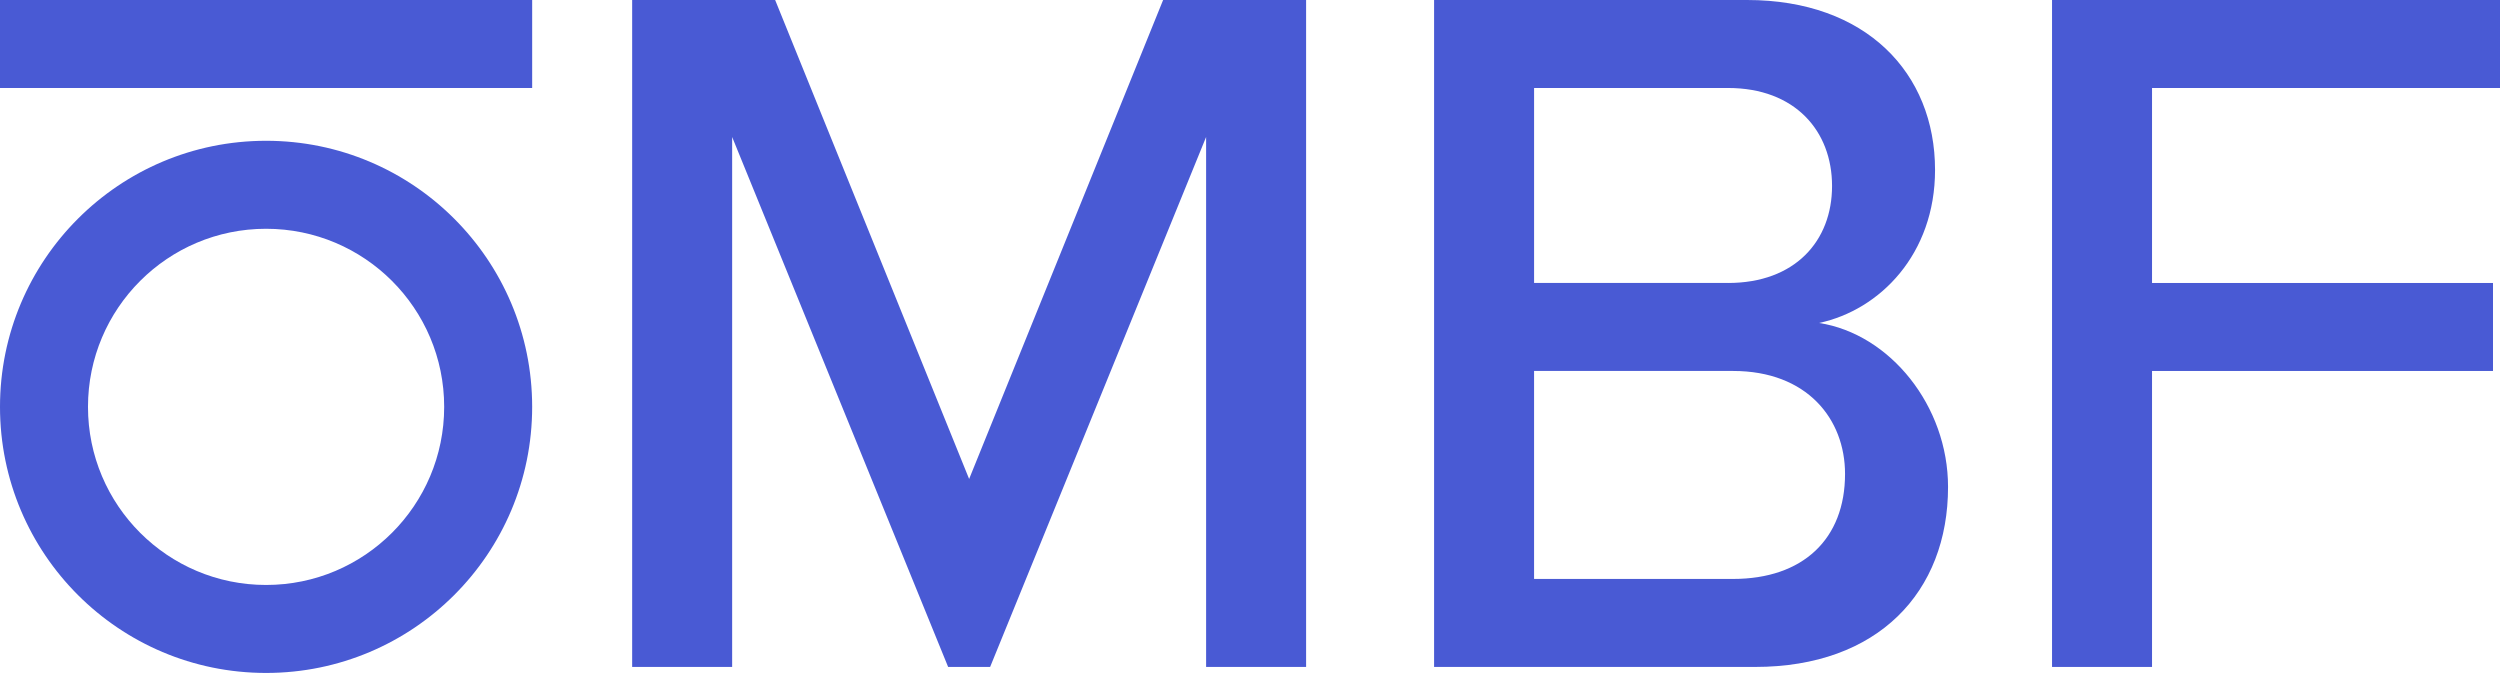 <?xml version="1.0" encoding="UTF-8"?><svg id="Layer_1" xmlns="http://www.w3.org/2000/svg" viewBox="0 0 3715 1000"><defs><style>.cls-1{fill:#495ad4;}</style></defs><rect class="cls-1" x="0" y="0" width="790.8" height="130.75"/><path class="cls-1" d="m395.4,209.2C177.04,209.2,0,386.24,0,604.6s177.04,395.4,395.4,395.4,395.4-177.04,395.4-395.4-177-395.4-395.4-395.4Zm0,660.05c-146.16,0-264.65-118.49-264.65-264.65s118.49-264.65,264.65-264.65,264.65,118.49,264.65,264.65-118.49,264.65-264.65,264.65Z"/><g><path class="cls-1" d="m1792.28,203.57l-320.95,787.51h-62.4l-320.95-787.51v787.51h-148.59V0h212.48l288.26,711.74L1728.39,0h212.48v991.08h-148.59V203.57Z"/><path class="cls-1" d="m2131.06,0h465.07c176.82,0,279.35,108.47,279.35,252.6,0,124.82-81.72,208.02-172.37,227.33,105.5,16.34,191.68,123.33,191.68,243.69,0,156.02-104.01,267.45-286.78,267.45h-476.96V0Zm436.84,420.5c99.56,0,154.53-62.41,154.53-144.13s-54.98-145.62-154.53-145.62h-288.25v289.74h288.25Zm7.43,439.81c104.01,0,166.41-59.43,166.41-156.02,0-81.72-56.46-153.04-166.41-153.04h-295.69v309.05h295.69Z"/><path class="cls-1" d="m3049.33,0h665.67v130.76h-517.08v289.74h506.68v130.76h-506.68v439.81h-148.59V0Z"/></g></svg>